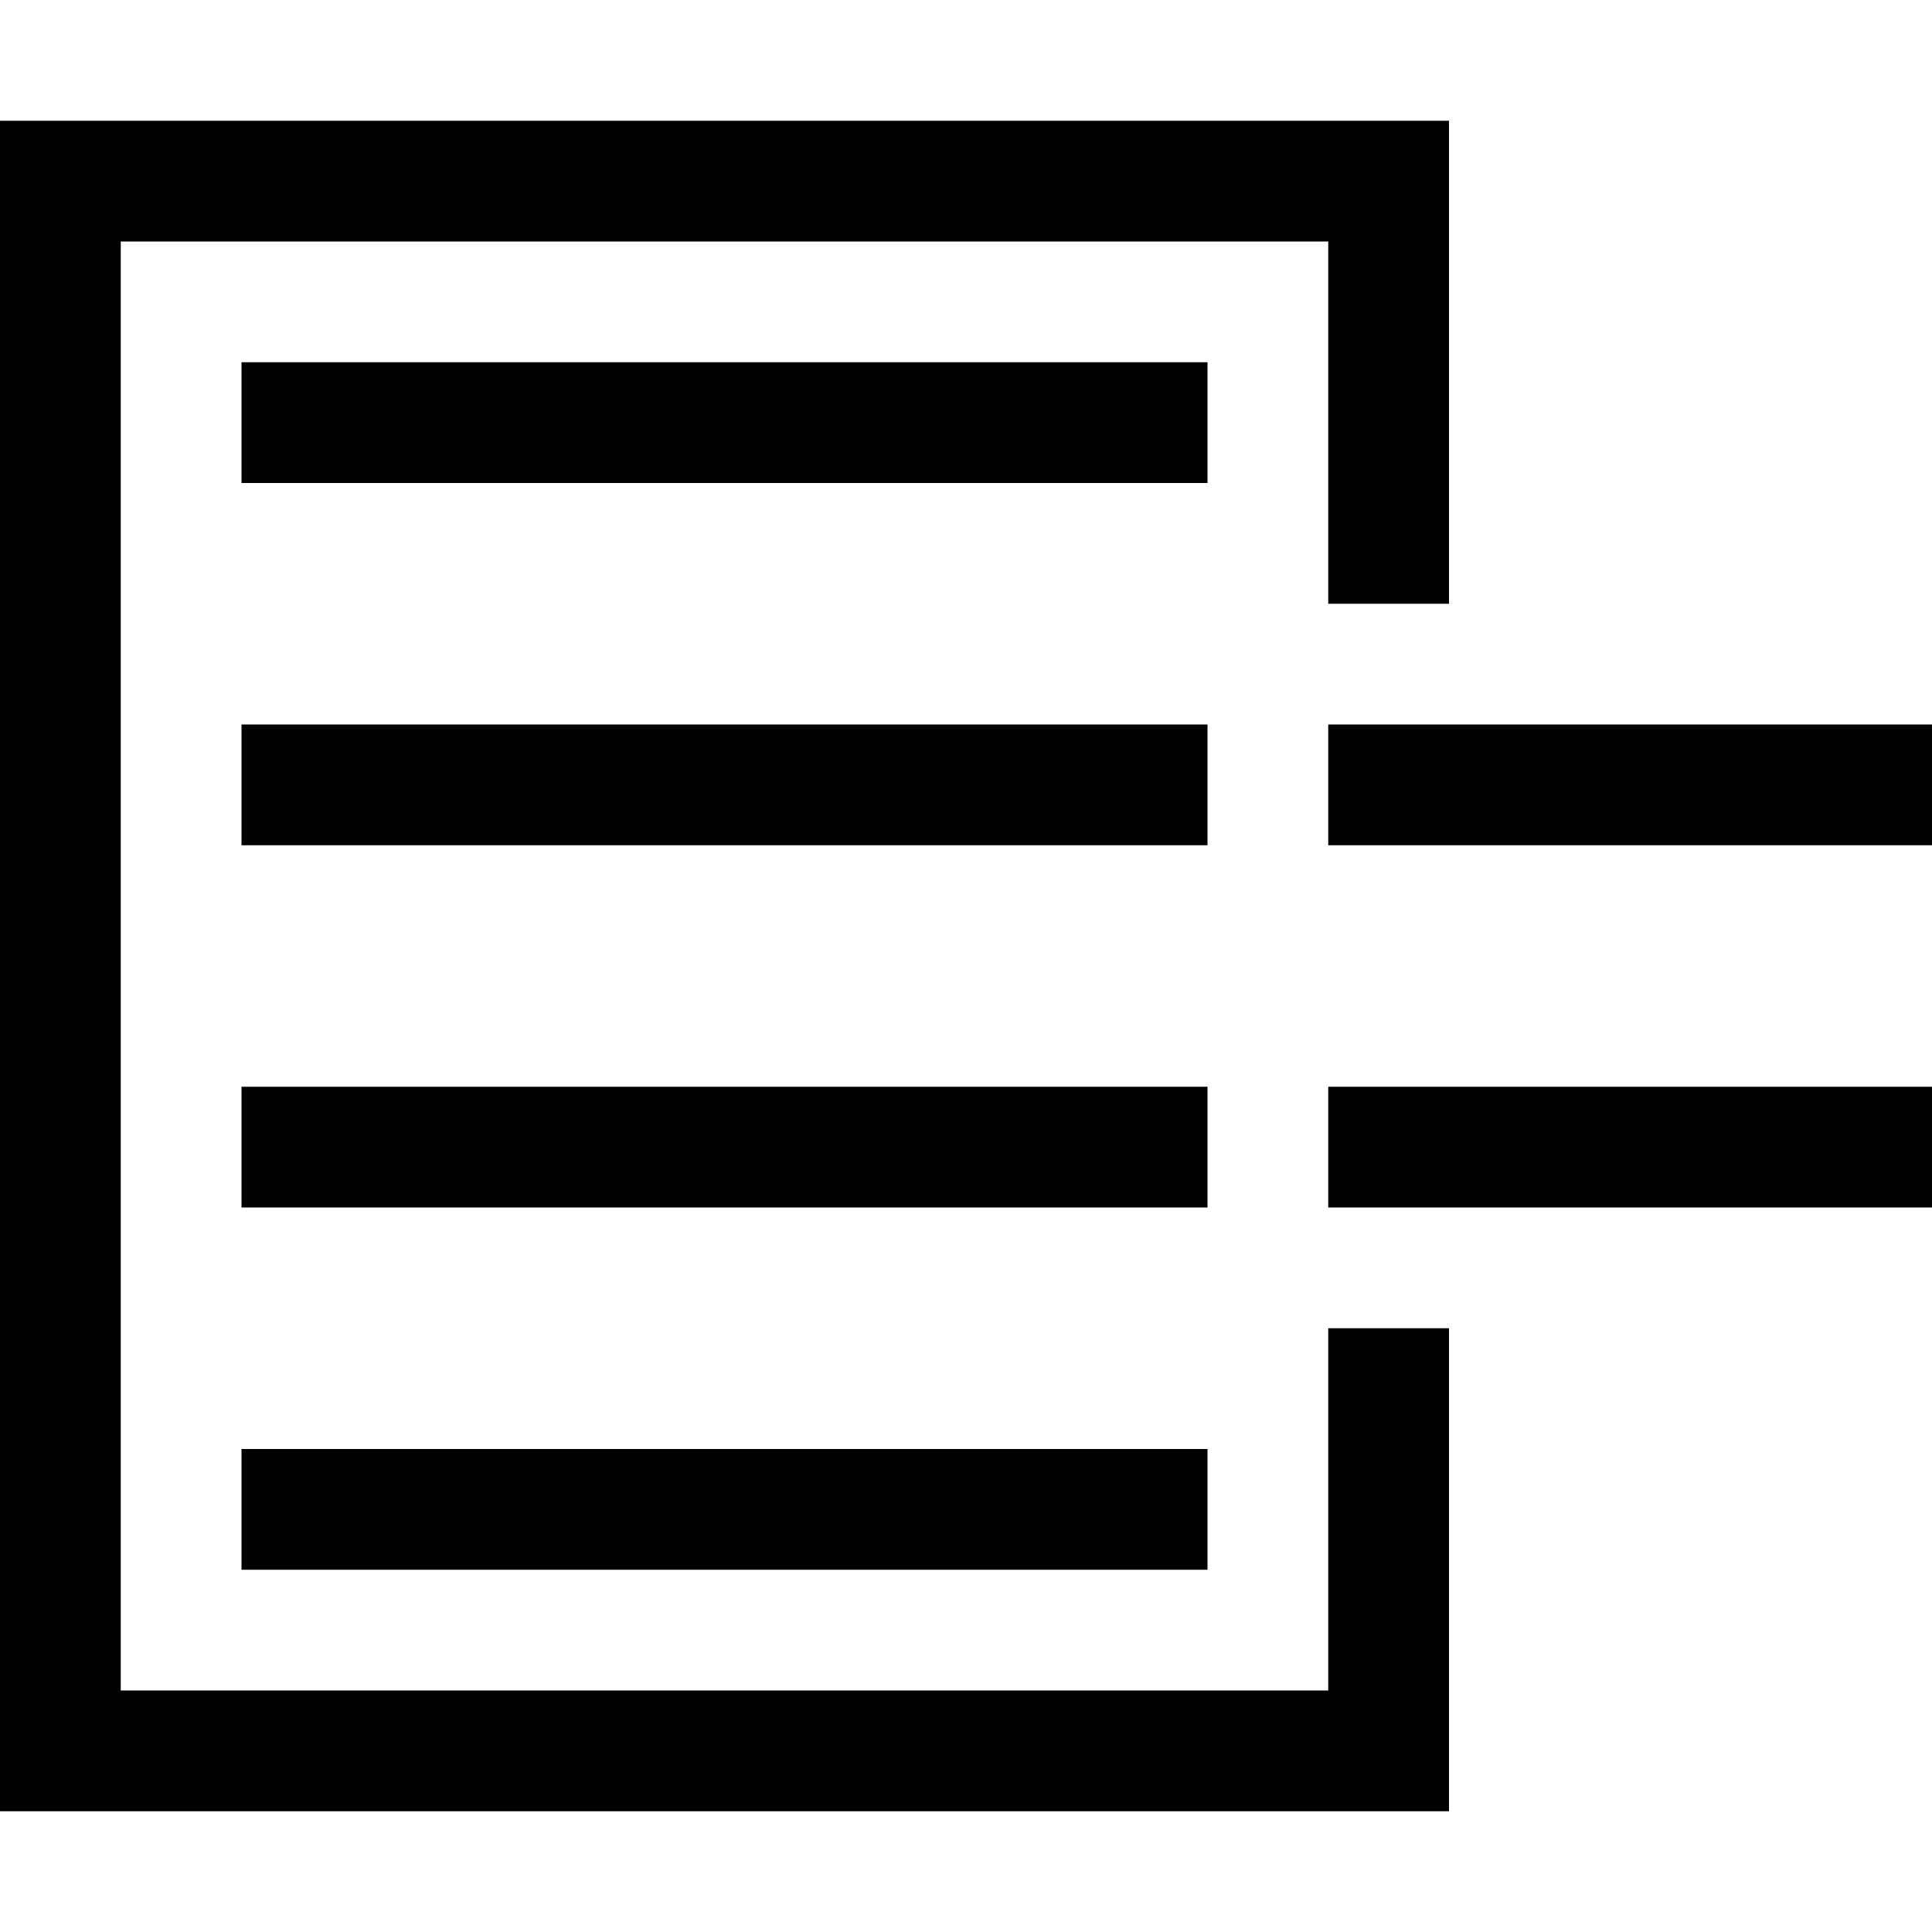 <?xml version="1.0" encoding="utf-8"?>
<!-- Generator: Adobe Illustrator 16.0.0, SVG Export Plug-In . SVG Version: 6.00 Build 0)  -->
<!DOCTYPE svg PUBLIC "-//W3C//DTD SVG 1.1//EN" "http://www.w3.org/Graphics/SVG/1.1/DTD/svg11.dtd">
<svg xmlns="http://www.w3.org/2000/svg" xmlns:xlink="http://www.w3.org/1999/xlink" version="1.1" id="Capa_1" x="0px" y="0px" width="32px" height="32px" viewBox="0 0 32 32" style="enable-background:new 0 0 32 32;" xml:space="preserve">
<path d="M22,10V4H2v24h20v-6h2v8H0V2h24v8H22z M20,6H4v2h16V6z M20,12H4v2h16V12z M20,18H4v2h16V18z M20,24H4v2h16V24z M32,12H22v2  h10V12z M32,18H22v2h10V18z"/>
</svg>
